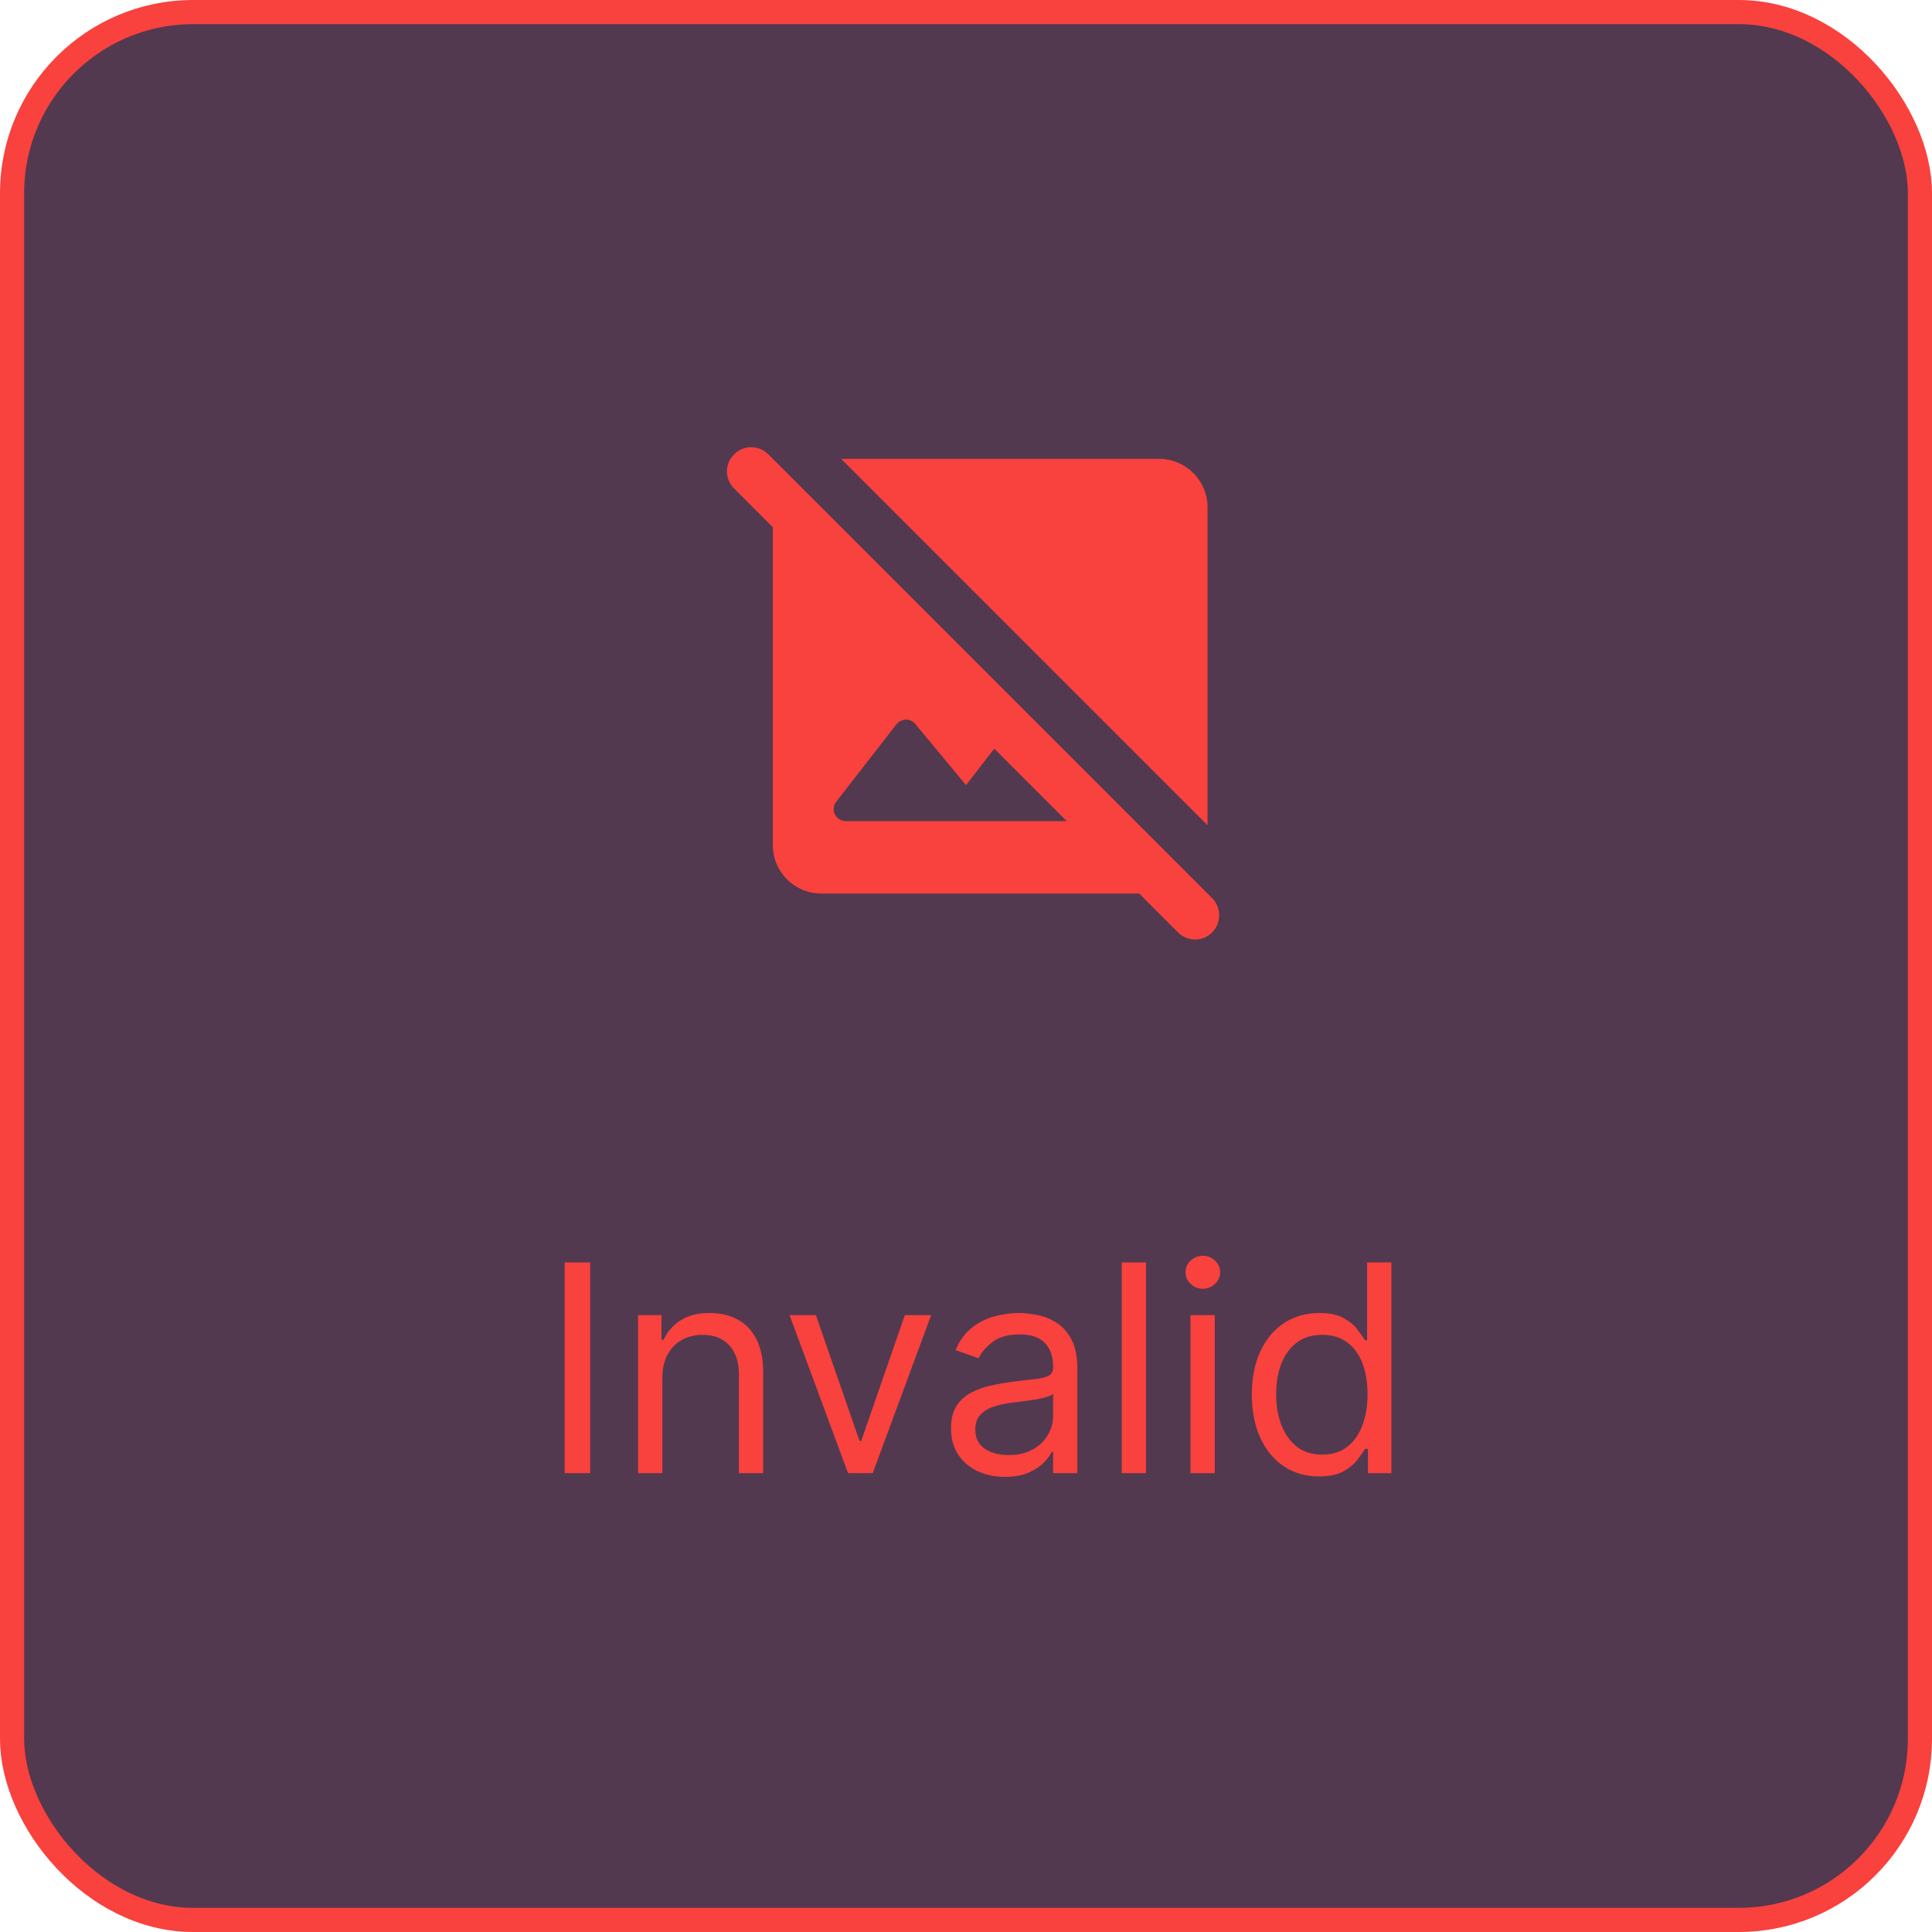 <svg width="80" height="80" viewBox="0 0 80 80" fill="none" xmlns="http://www.w3.org/2000/svg">
<rect x="0.5" y="0.5" width="79" height="79" rx="7.5" fill="#12193C" fill-opacity="0.8"/>
<rect x="0.5" y="0.5" width="79" height="79" rx="7.5" fill="#980000" fill-opacity="0.2"/>
<rect x="0.5" y="0.5" width="79" height="79" rx="7.5" stroke="#F9413E"/>
<path d="M24.438 52.273V61H23.381V52.273H24.438ZM27.426 57.062V61H26.421V54.455H27.392V55.477H27.477C27.631 55.145 27.864 54.878 28.176 54.676C28.489 54.472 28.892 54.369 29.386 54.369C29.829 54.369 30.217 54.46 30.55 54.642C30.882 54.821 31.141 55.094 31.325 55.46C31.51 55.824 31.602 56.284 31.602 56.841V61H30.597V56.909C30.597 56.395 30.463 55.994 30.196 55.707C29.929 55.418 29.562 55.273 29.097 55.273C28.776 55.273 28.489 55.342 28.236 55.481C27.986 55.621 27.788 55.824 27.643 56.091C27.499 56.358 27.426 56.682 27.426 57.062ZM38.558 54.455L36.137 61H35.115L32.694 54.455H33.785L35.592 59.67H35.66L37.467 54.455H38.558ZM41.612 61.153C41.197 61.153 40.821 61.075 40.483 60.919C40.145 60.76 39.876 60.531 39.678 60.233C39.479 59.932 39.379 59.568 39.379 59.142C39.379 58.767 39.453 58.463 39.601 58.23C39.749 57.994 39.946 57.81 40.193 57.676C40.44 57.543 40.713 57.443 41.011 57.378C41.312 57.31 41.615 57.256 41.919 57.216C42.317 57.165 42.639 57.126 42.886 57.101C43.136 57.072 43.318 57.026 43.432 56.96C43.548 56.895 43.606 56.781 43.606 56.619V56.585C43.606 56.165 43.492 55.838 43.261 55.605C43.034 55.372 42.689 55.256 42.226 55.256C41.746 55.256 41.369 55.361 41.097 55.571C40.824 55.781 40.632 56.006 40.521 56.244L39.567 55.903C39.737 55.506 39.965 55.196 40.249 54.974C40.535 54.75 40.848 54.594 41.186 54.506C41.527 54.415 41.862 54.369 42.192 54.369C42.402 54.369 42.644 54.395 42.916 54.446C43.192 54.494 43.457 54.595 43.713 54.749C43.972 54.902 44.186 55.133 44.356 55.443C44.527 55.753 44.612 56.168 44.612 56.688V61H43.606V60.114H43.555C43.487 60.256 43.374 60.408 43.215 60.57C43.055 60.731 42.844 60.869 42.58 60.983C42.315 61.097 41.993 61.153 41.612 61.153ZM41.766 60.25C42.163 60.25 42.499 60.172 42.771 60.016C43.047 59.859 43.254 59.658 43.394 59.41C43.535 59.163 43.606 58.903 43.606 58.631V57.71C43.564 57.761 43.47 57.808 43.325 57.851C43.183 57.891 43.019 57.926 42.831 57.957C42.646 57.986 42.466 58.011 42.29 58.034C42.117 58.054 41.976 58.071 41.868 58.085C41.606 58.119 41.362 58.175 41.135 58.251C40.91 58.325 40.729 58.438 40.59 58.588C40.453 58.736 40.385 58.938 40.385 59.193C40.385 59.543 40.514 59.807 40.773 59.986C41.034 60.162 41.365 60.25 41.766 60.25ZM47.453 52.273V61H46.448V52.273H47.453ZM49.295 61V54.455H50.301V61H49.295ZM49.807 53.364C49.611 53.364 49.442 53.297 49.3 53.163C49.16 53.03 49.091 52.869 49.091 52.682C49.091 52.494 49.16 52.334 49.3 52.2C49.442 52.067 49.611 52 49.807 52C50.003 52 50.17 52.067 50.31 52.2C50.452 52.334 50.523 52.494 50.523 52.682C50.523 52.869 50.452 53.03 50.31 53.163C50.17 53.297 50.003 53.364 49.807 53.364ZM54.615 61.136C54.069 61.136 53.588 60.999 53.17 60.723C52.752 60.445 52.426 60.053 52.19 59.547C51.954 59.038 51.836 58.438 51.836 57.744C51.836 57.057 51.954 56.46 52.19 55.955C52.426 55.449 52.754 55.058 53.174 54.783C53.595 54.507 54.081 54.369 54.632 54.369C55.058 54.369 55.395 54.44 55.642 54.582C55.892 54.722 56.082 54.881 56.213 55.06C56.346 55.236 56.45 55.381 56.524 55.494H56.609V52.273H57.615V61H56.643V59.994H56.524C56.45 60.114 56.345 60.264 56.209 60.446C56.072 60.625 55.877 60.785 55.625 60.928C55.372 61.067 55.035 61.136 54.615 61.136ZM54.751 60.233C55.154 60.233 55.495 60.128 55.774 59.918C56.052 59.705 56.264 59.41 56.409 59.035C56.554 58.658 56.626 58.222 56.626 57.727C56.626 57.239 56.555 56.811 56.413 56.445C56.271 56.075 56.061 55.788 55.782 55.584C55.504 55.376 55.16 55.273 54.751 55.273C54.325 55.273 53.97 55.382 53.686 55.601C53.404 55.817 53.193 56.111 53.051 56.483C52.912 56.852 52.842 57.267 52.842 57.727C52.842 58.193 52.913 58.617 53.055 58.997C53.2 59.375 53.413 59.676 53.694 59.901C53.978 60.122 54.331 60.233 54.751 60.233Z" fill="#F9413E"/>
<path d="M50.191 37.19L49.411 36.41L47.001 34L42.411 29.41L32.591 19.59L31.811 18.81C31.421 18.42 30.791 18.42 30.401 18.81C30.001 19.2 30.001 19.83 30.391 20.22L32.001 21.83V35C32.001 36.1 32.901 37 34.001 37H47.171L48.781 38.61C49.171 39 49.801 39 50.191 38.61C50.581 38.22 50.581 37.58 50.191 37.19ZM35.021 34C34.601 34 34.371 33.52 34.631 33.19L37.121 29.99C37.321 29.74 37.701 29.73 37.901 29.98L40.001 32.51L41.171 31L44.171 34H35.021ZM50.001 34.17L34.831 19H48.001C49.101 19 50.001 19.9 50.001 21V34.17Z" fill="#F9413E"/>
</svg>
